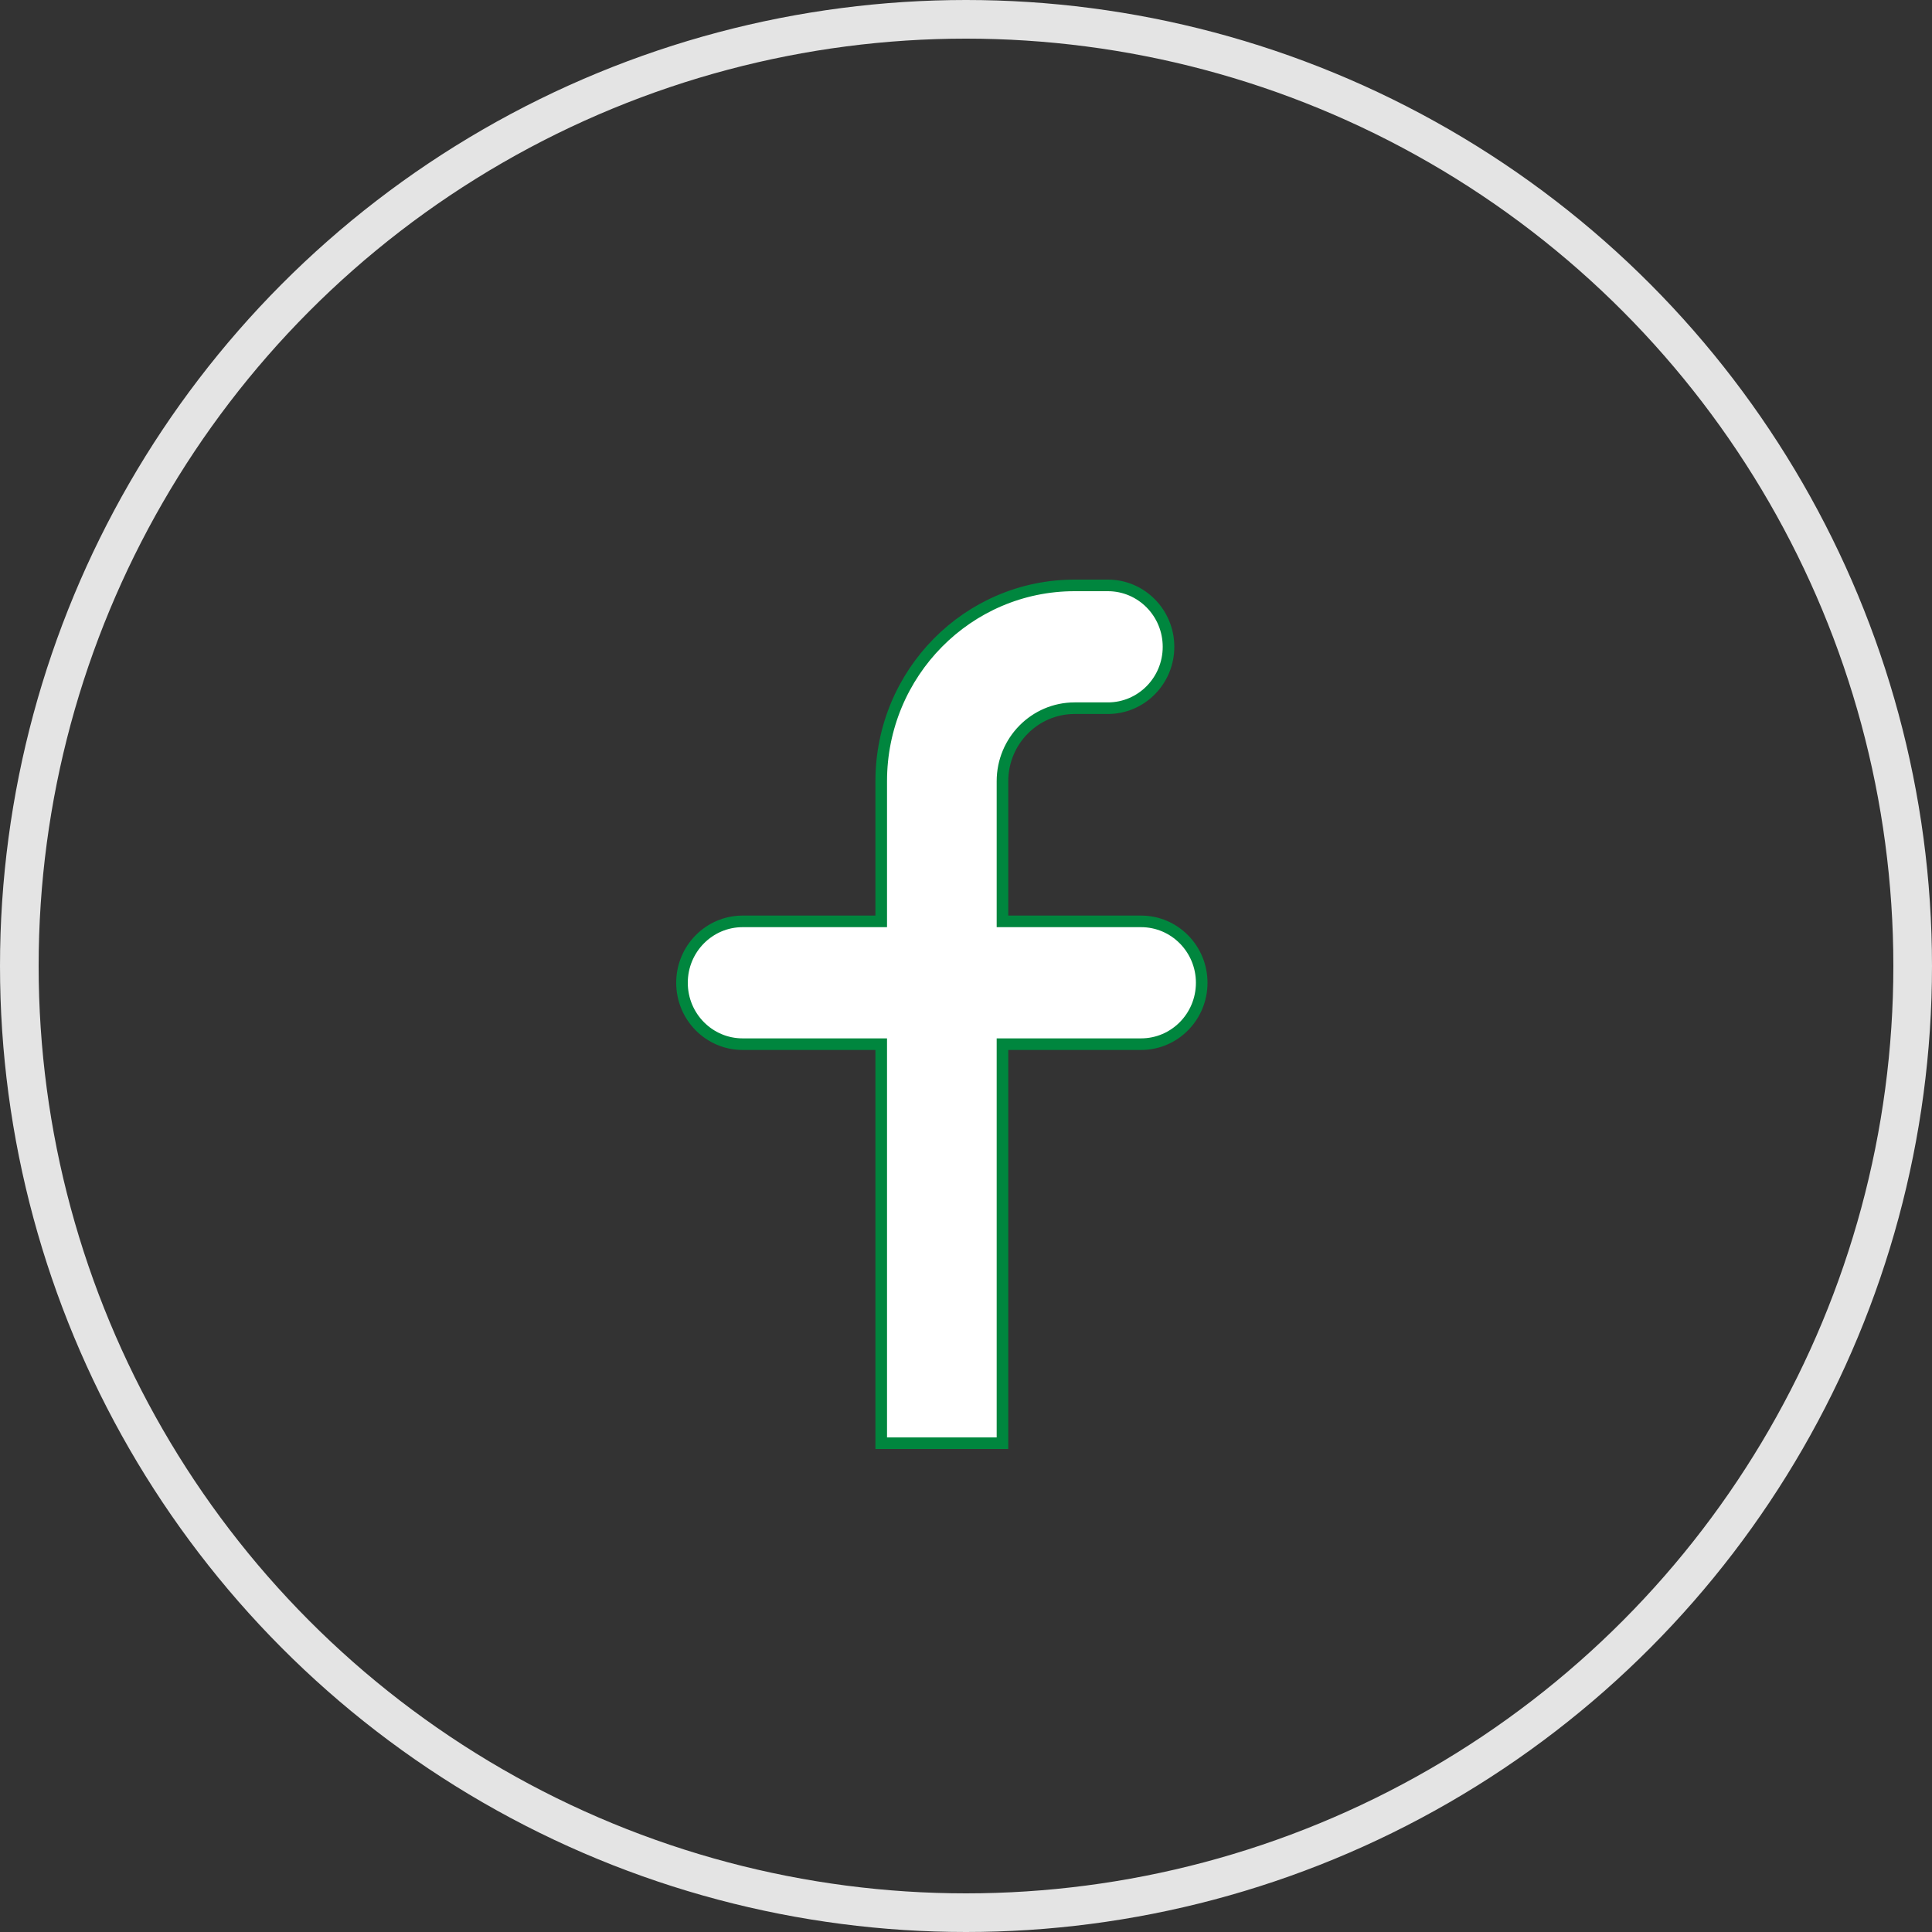 <svg width="50" height="50" viewBox="0 0 50 50" fill="none" xmlns="http://www.w3.org/2000/svg">
<rect x="0" y="0" width="50" height="50" fill="#333333" stroke="none"/>
<circle cx="25" cy="25" r="24.5" stroke="#E4E4E4"/>
<path d="M26.094 27.023H25.944V27.173V37.35H22.806V27.173V27.023H22.656H19.219C18.354 27.023 17.65 26.314 17.65 25.434C17.65 24.555 18.354 23.845 19.219 23.845H22.656H22.806V23.695V20.217C22.806 17.417 25.049 15.15 27.812 15.15H28.672C29.537 15.15 30.241 15.86 30.241 16.739C30.241 17.618 29.537 18.328 28.672 18.328H27.812C26.779 18.328 25.944 19.175 25.944 20.217V23.695V23.845H26.094H29.531C30.396 23.845 31.1 24.555 31.1 25.434C31.1 26.314 30.396 27.023 29.531 27.023H26.094Z" fill="white" stroke="#00863E" stroke-width="0.3"/>
</svg>
